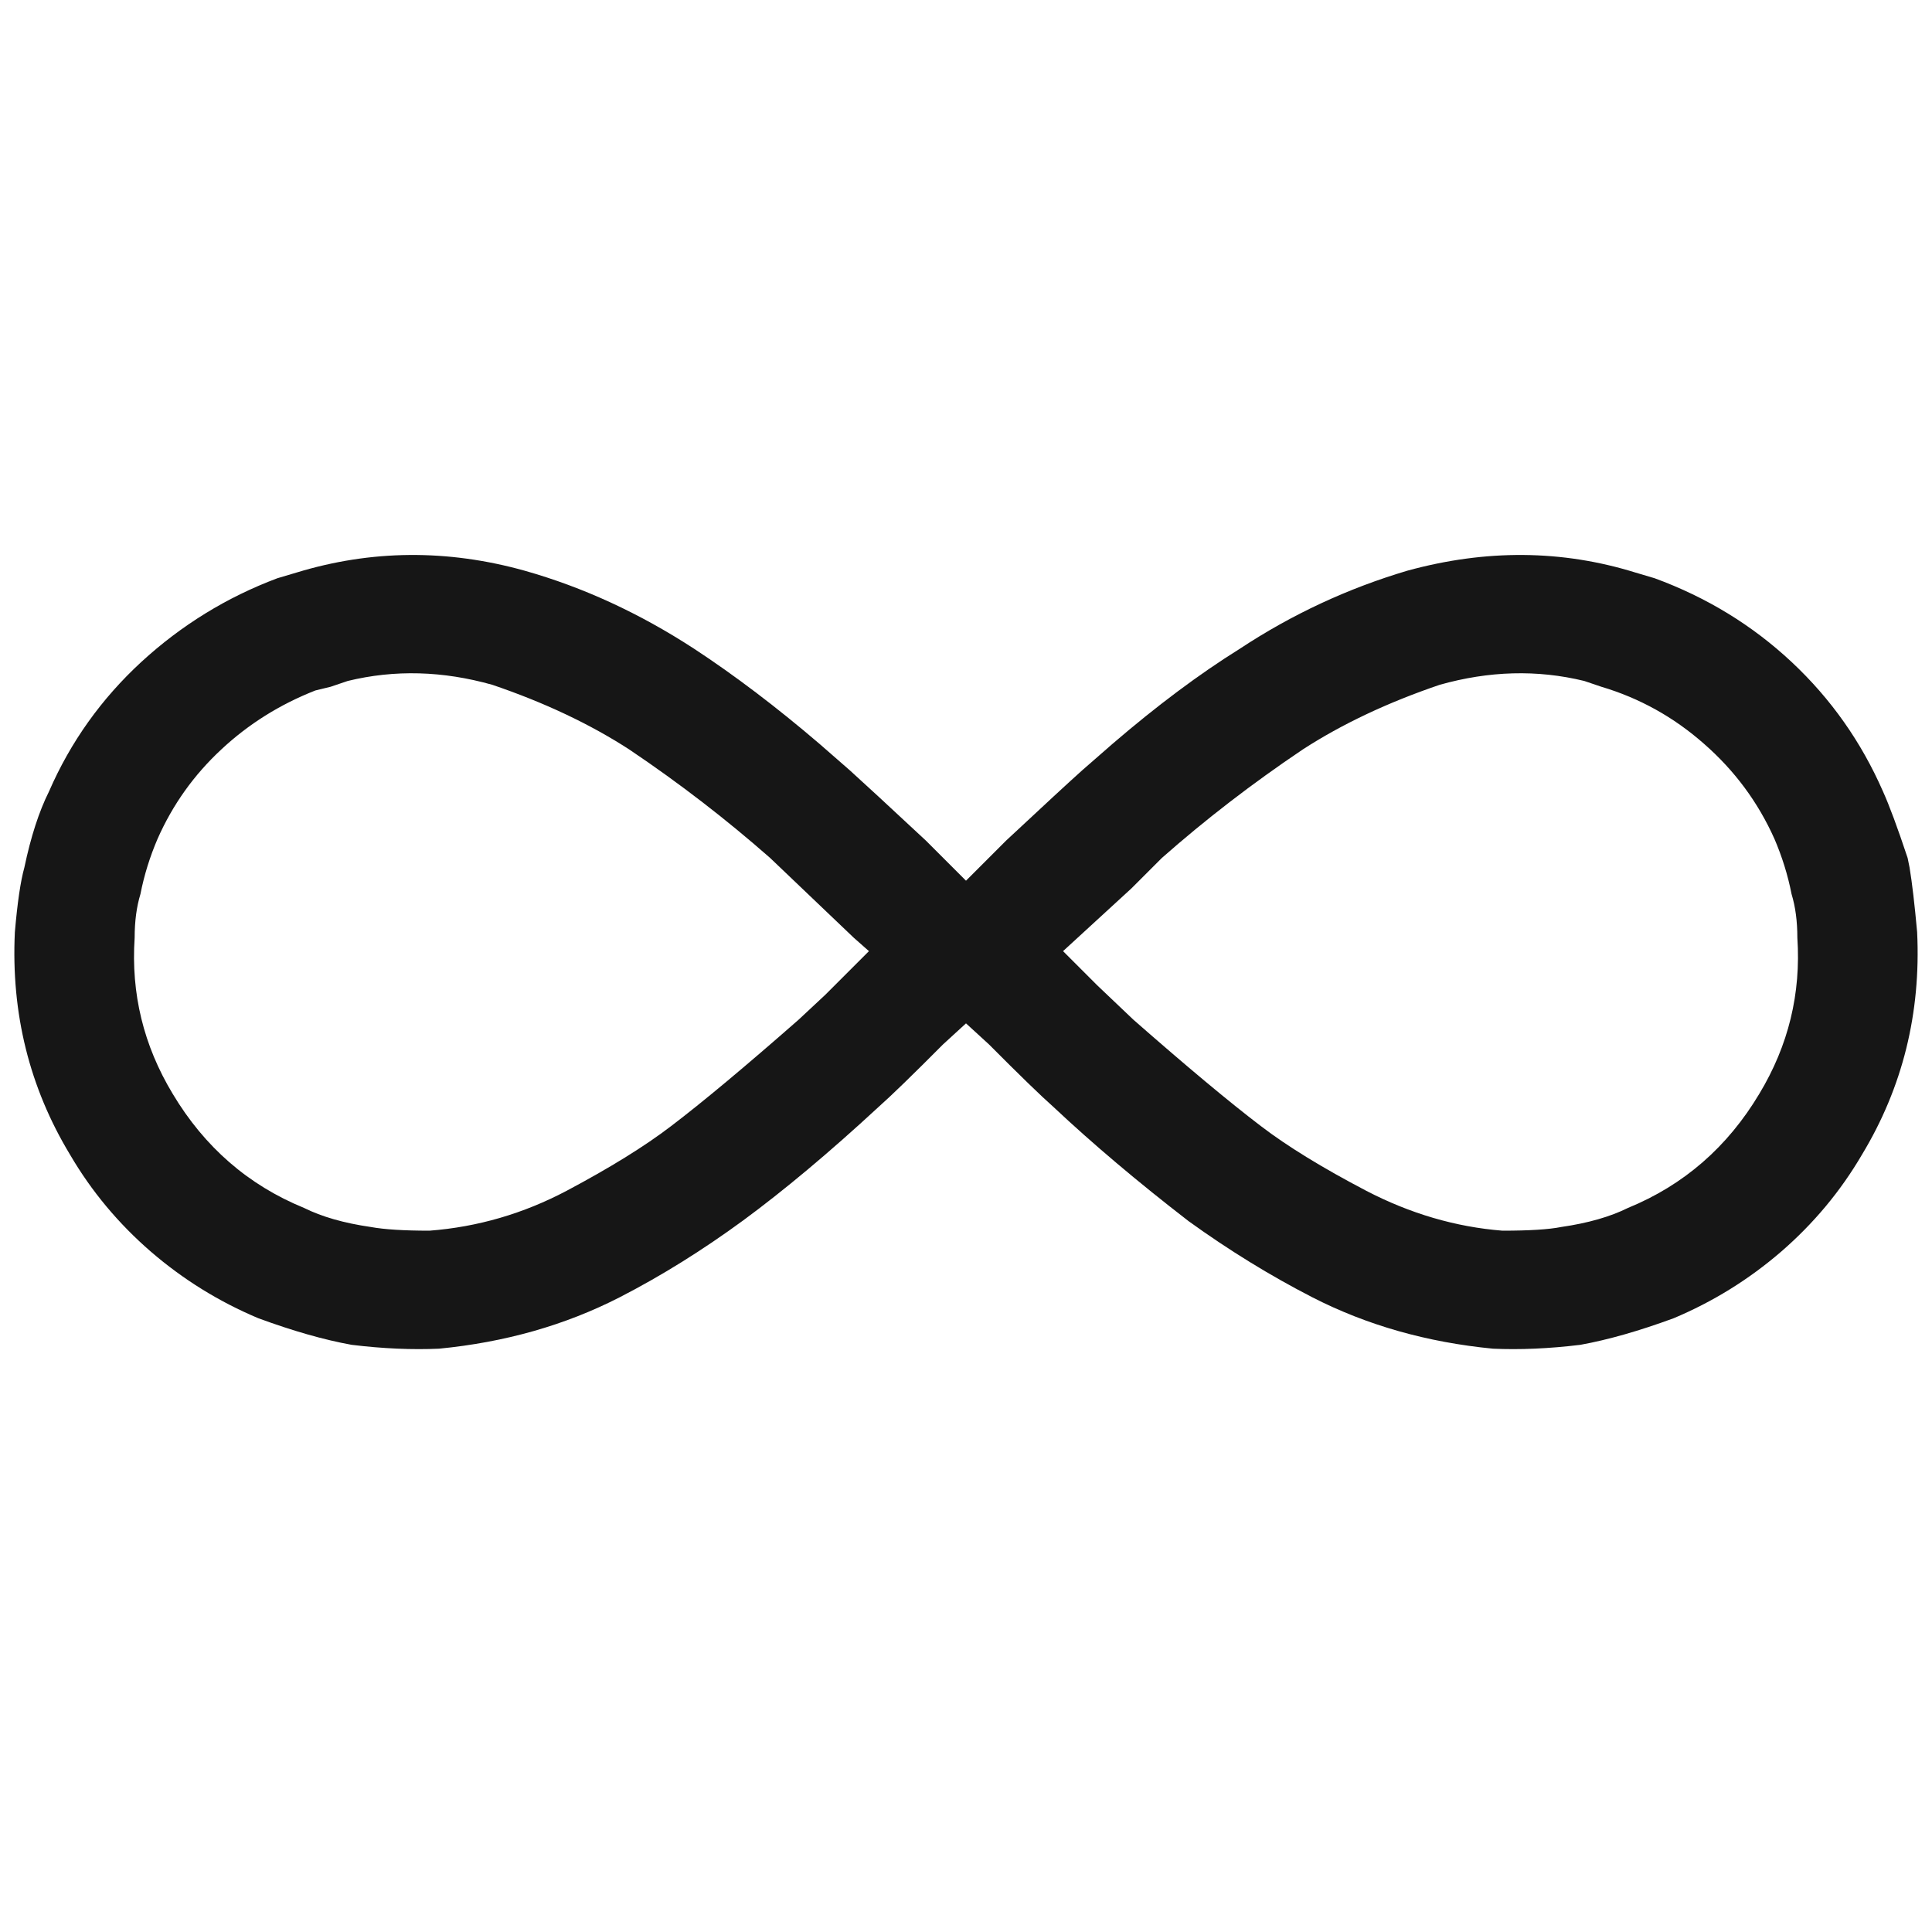 <svg width="13" height="13" viewBox="0 0 13 13" fill="none" xmlns="http://www.w3.org/2000/svg">
<g id="Icon">
<path id="Vector" d="M9.47 3.84C9.999 3.695 10.511 3.699 11.006 3.853L11.134 3.891C11.483 4.019 11.791 4.207 12.055 4.454C12.32 4.702 12.524 4.992 12.67 5.325C12.712 5.418 12.768 5.568 12.836 5.773L12.849 5.837C12.866 5.939 12.883 6.084 12.9 6.272C12.926 6.818 12.802 7.317 12.529 7.769C12.384 8.017 12.202 8.234 11.985 8.422C11.767 8.61 11.526 8.759 11.262 8.87C11.031 8.955 10.822 9.015 10.634 9.049C10.421 9.075 10.225 9.083 10.046 9.075C9.602 9.032 9.197 8.917 8.83 8.729C8.548 8.584 8.271 8.414 7.998 8.217C7.656 7.953 7.353 7.697 7.089 7.449C7.003 7.373 6.858 7.232 6.654 7.027L6.5 6.886L6.346 7.027C6.142 7.232 5.997 7.373 5.911 7.449C5.578 7.757 5.275 8.01 5.002 8.211C4.729 8.411 4.452 8.584 4.17 8.729C3.803 8.917 3.398 9.032 2.954 9.075C2.775 9.083 2.579 9.075 2.366 9.049C2.178 9.015 1.969 8.955 1.738 8.87C1.474 8.759 1.233 8.61 1.015 8.422C0.798 8.234 0.616 8.017 0.471 7.769C0.198 7.317 0.074 6.818 0.1 6.272C0.117 6.075 0.138 5.93 0.164 5.837C0.207 5.632 0.262 5.461 0.33 5.325C0.475 4.992 0.682 4.702 0.951 4.454C1.22 4.207 1.525 4.019 1.866 3.891L1.994 3.853C2.498 3.699 3.01 3.695 3.53 3.84C3.923 3.951 4.303 4.126 4.67 4.365C4.943 4.544 5.224 4.757 5.514 5.005L5.719 5.184C5.804 5.261 5.975 5.418 6.231 5.657L6.5 5.926L6.769 5.657C7.025 5.418 7.195 5.261 7.281 5.184L7.486 5.005C7.784 4.749 8.07 4.535 8.343 4.365C8.693 4.134 9.069 3.959 9.47 3.84ZM2.34 4.582L2.225 4.621L2.122 4.646C1.883 4.74 1.672 4.872 1.489 5.043C1.305 5.214 1.162 5.414 1.06 5.645C1.009 5.764 0.97 5.888 0.945 6.016C0.919 6.101 0.906 6.199 0.906 6.31C0.881 6.686 0.966 7.035 1.162 7.36C1.376 7.718 1.67 7.974 2.046 8.128C2.165 8.187 2.314 8.23 2.494 8.256C2.587 8.273 2.72 8.281 2.89 8.281C3.215 8.256 3.522 8.166 3.812 8.013C4.102 7.859 4.337 7.714 4.516 7.577C4.729 7.415 5.015 7.176 5.374 6.861L5.553 6.694L5.847 6.4L5.745 6.31L5.182 5.773C4.891 5.517 4.576 5.273 4.234 5.043C3.97 4.872 3.663 4.727 3.313 4.608C2.98 4.514 2.656 4.505 2.34 4.582ZM10.66 4.582C10.344 4.505 10.02 4.514 9.687 4.608C9.337 4.727 9.03 4.872 8.766 5.043C8.424 5.273 8.108 5.517 7.818 5.773L7.614 5.977L7.153 6.4L7.383 6.63L7.626 6.861C7.985 7.176 8.271 7.415 8.484 7.577C8.663 7.714 8.9 7.859 9.194 8.013C9.489 8.166 9.794 8.256 10.11 8.281C10.289 8.281 10.421 8.273 10.506 8.256C10.686 8.23 10.835 8.187 10.954 8.128C11.33 7.974 11.624 7.718 11.838 7.36C12.034 7.035 12.119 6.686 12.094 6.31C12.094 6.199 12.081 6.101 12.055 6.016C12.03 5.888 11.991 5.764 11.94 5.645C11.829 5.397 11.671 5.184 11.466 5.005C11.262 4.825 11.031 4.697 10.775 4.621L10.66 4.582Z" fill="#161616"/>
</g>
</svg>
